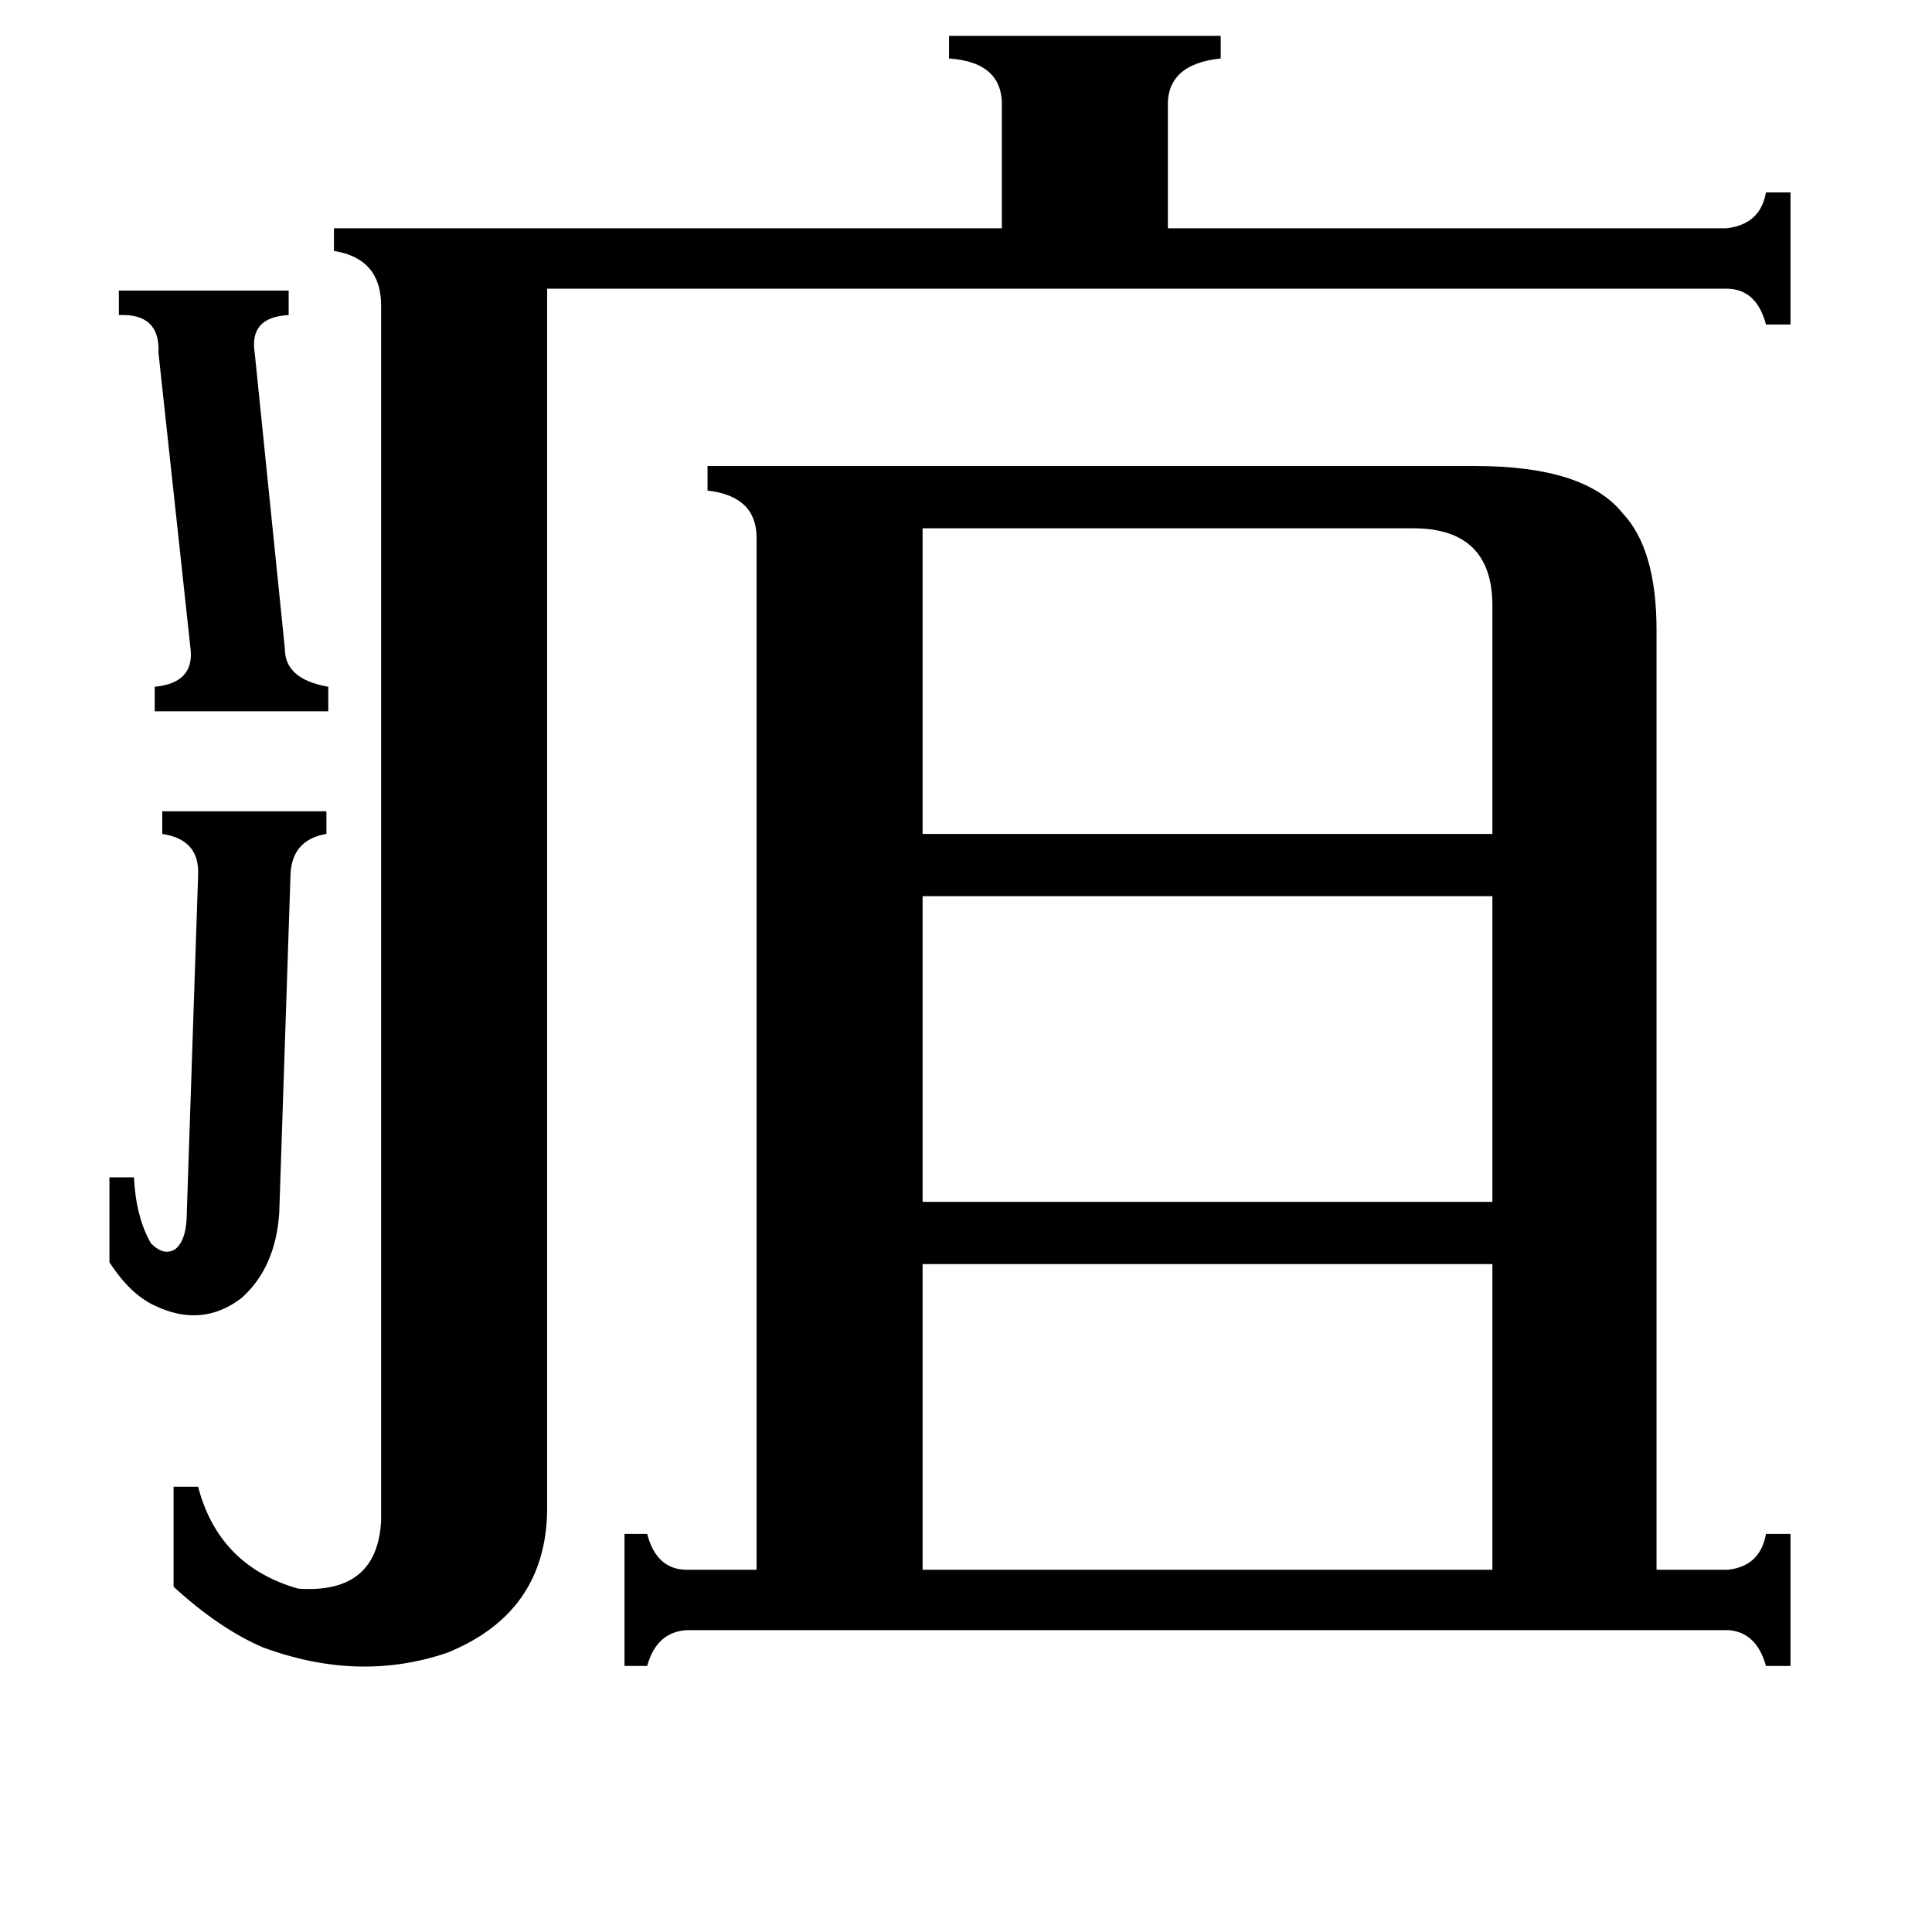 <svg xmlns="http://www.w3.org/2000/svg" viewBox="0 -800 1024 1024">
	<path fill="#000000" d="M63 -646H153V-633Q132 -632 135 -613L151 -456Q151 -440 174 -436V-423H82V-436Q103 -438 101 -456L84 -613Q85 -634 63 -633ZM58 -176H71Q72 -155 80 -141Q87 -134 93 -138Q99 -143 99 -157L105 -336Q106 -355 86 -358V-370H173V-358Q155 -355 154 -337L148 -157Q146 -128 128 -112Q107 -96 82 -108Q69 -114 58 -131ZM489 -520V-358H791V-479Q791 -520 749 -520ZM489 -325V-163H791V-325ZM489 -130V32H791V-130ZM915 -679Q933 -681 936 -698H949V-628H936Q931 -647 915 -647H290V1Q289 55 237 76Q190 92 139 73Q116 63 92 41V-12H105Q116 30 158 42Q200 45 202 6V-638Q202 -663 177 -667V-679H531V-743Q532 -767 503 -769V-781H647V-769Q618 -766 619 -743V-679ZM916 32Q933 30 936 13H949V83H936Q931 65 916 64H364Q348 65 343 83H331V13H343Q348 32 364 32H401V-515Q401 -537 375 -540V-553H782Q840 -553 860 -528Q878 -509 878 -466V32Z"/>
</svg>